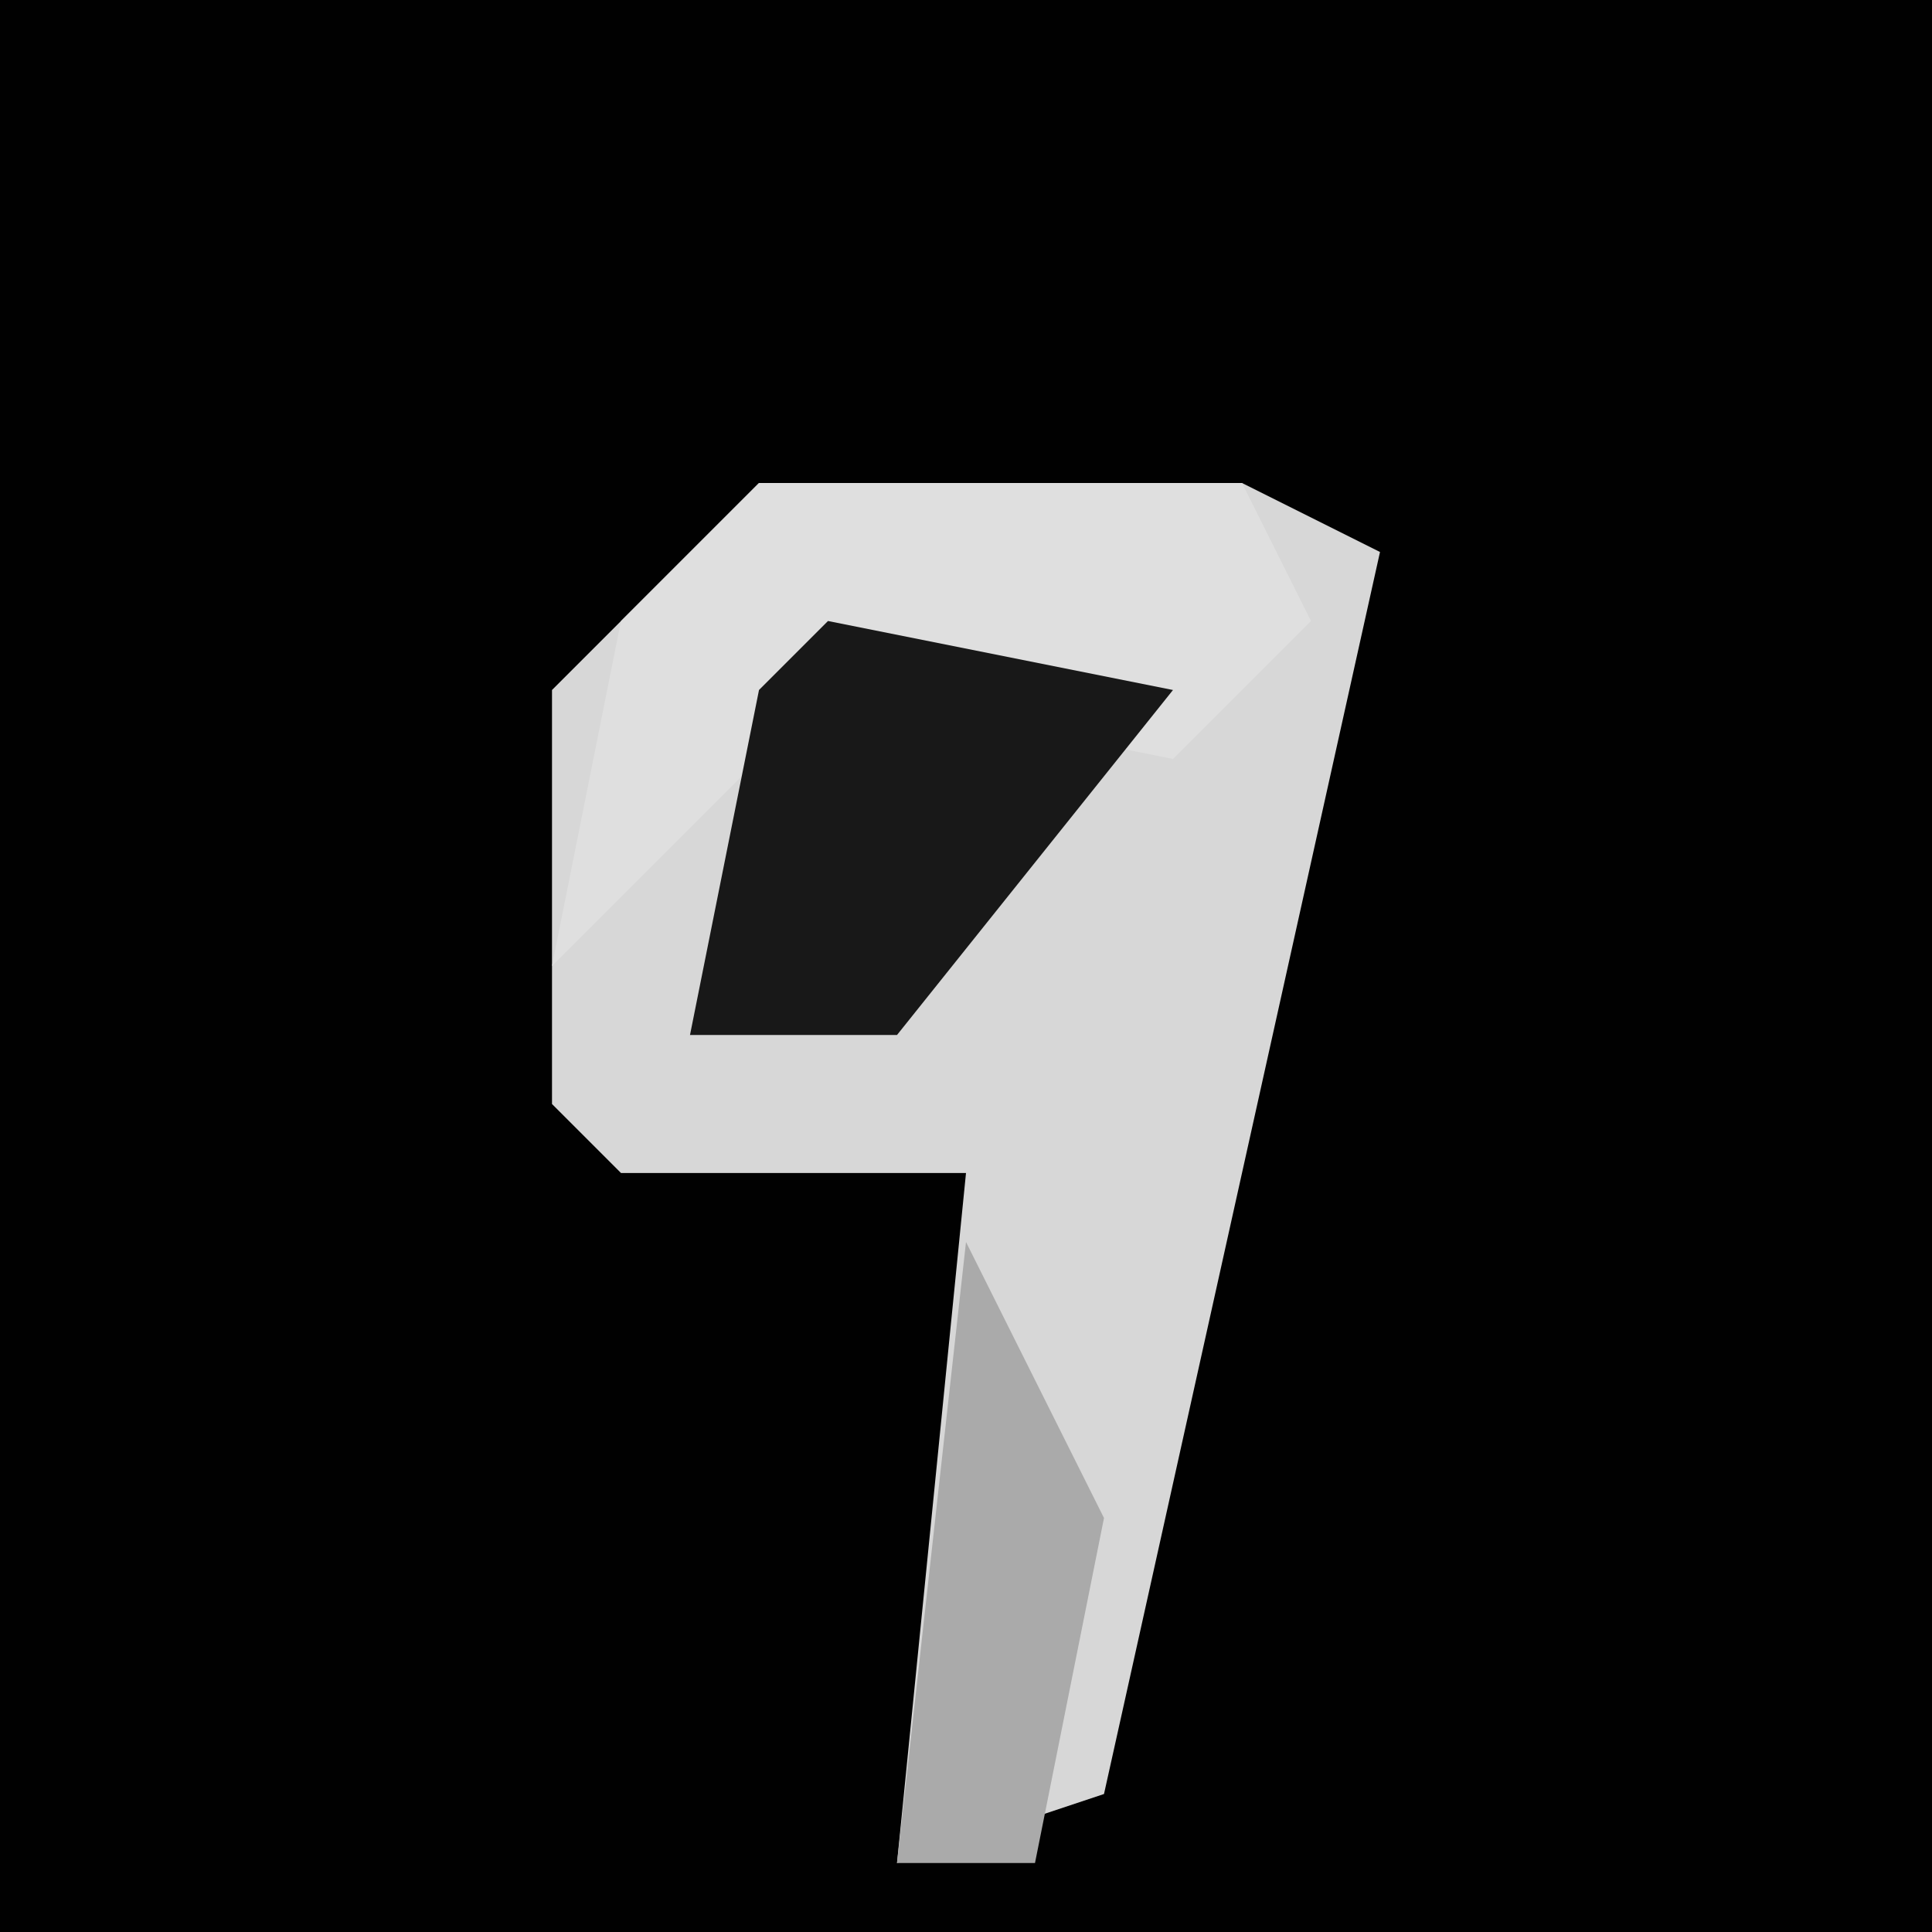 <?xml version="1.0" encoding="UTF-8"?>
<svg version="1.1" xmlns="http://www.w3.org/2000/svg" width="28" height="28">
<path d="M0,0 L28,0 L28,28 L0,28 Z " fill="#010101" transform="translate(0,0)"/>
<path d="M0,0 L7,0 L9,1 L7,10 L5,19 L2,20 L3,10 L-2,10 L-3,9 L-3,3 Z " fill="#D7D7D7" transform="translate(11,7)"/>
<path d="M0,0 L7,0 L8,2 L6,4 L1,3 L-3,7 L-2,2 Z " fill="#DFDFDF" transform="translate(11,7)"/>
<path d="M0,0 L5,1 L1,6 L-2,6 L-1,1 Z " fill="#181818" transform="translate(12,9)"/>
<path d="M0,0 L2,4 L1,9 L-1,9 Z " fill="#AAAAAA" transform="translate(14,18)"/>
</svg>
